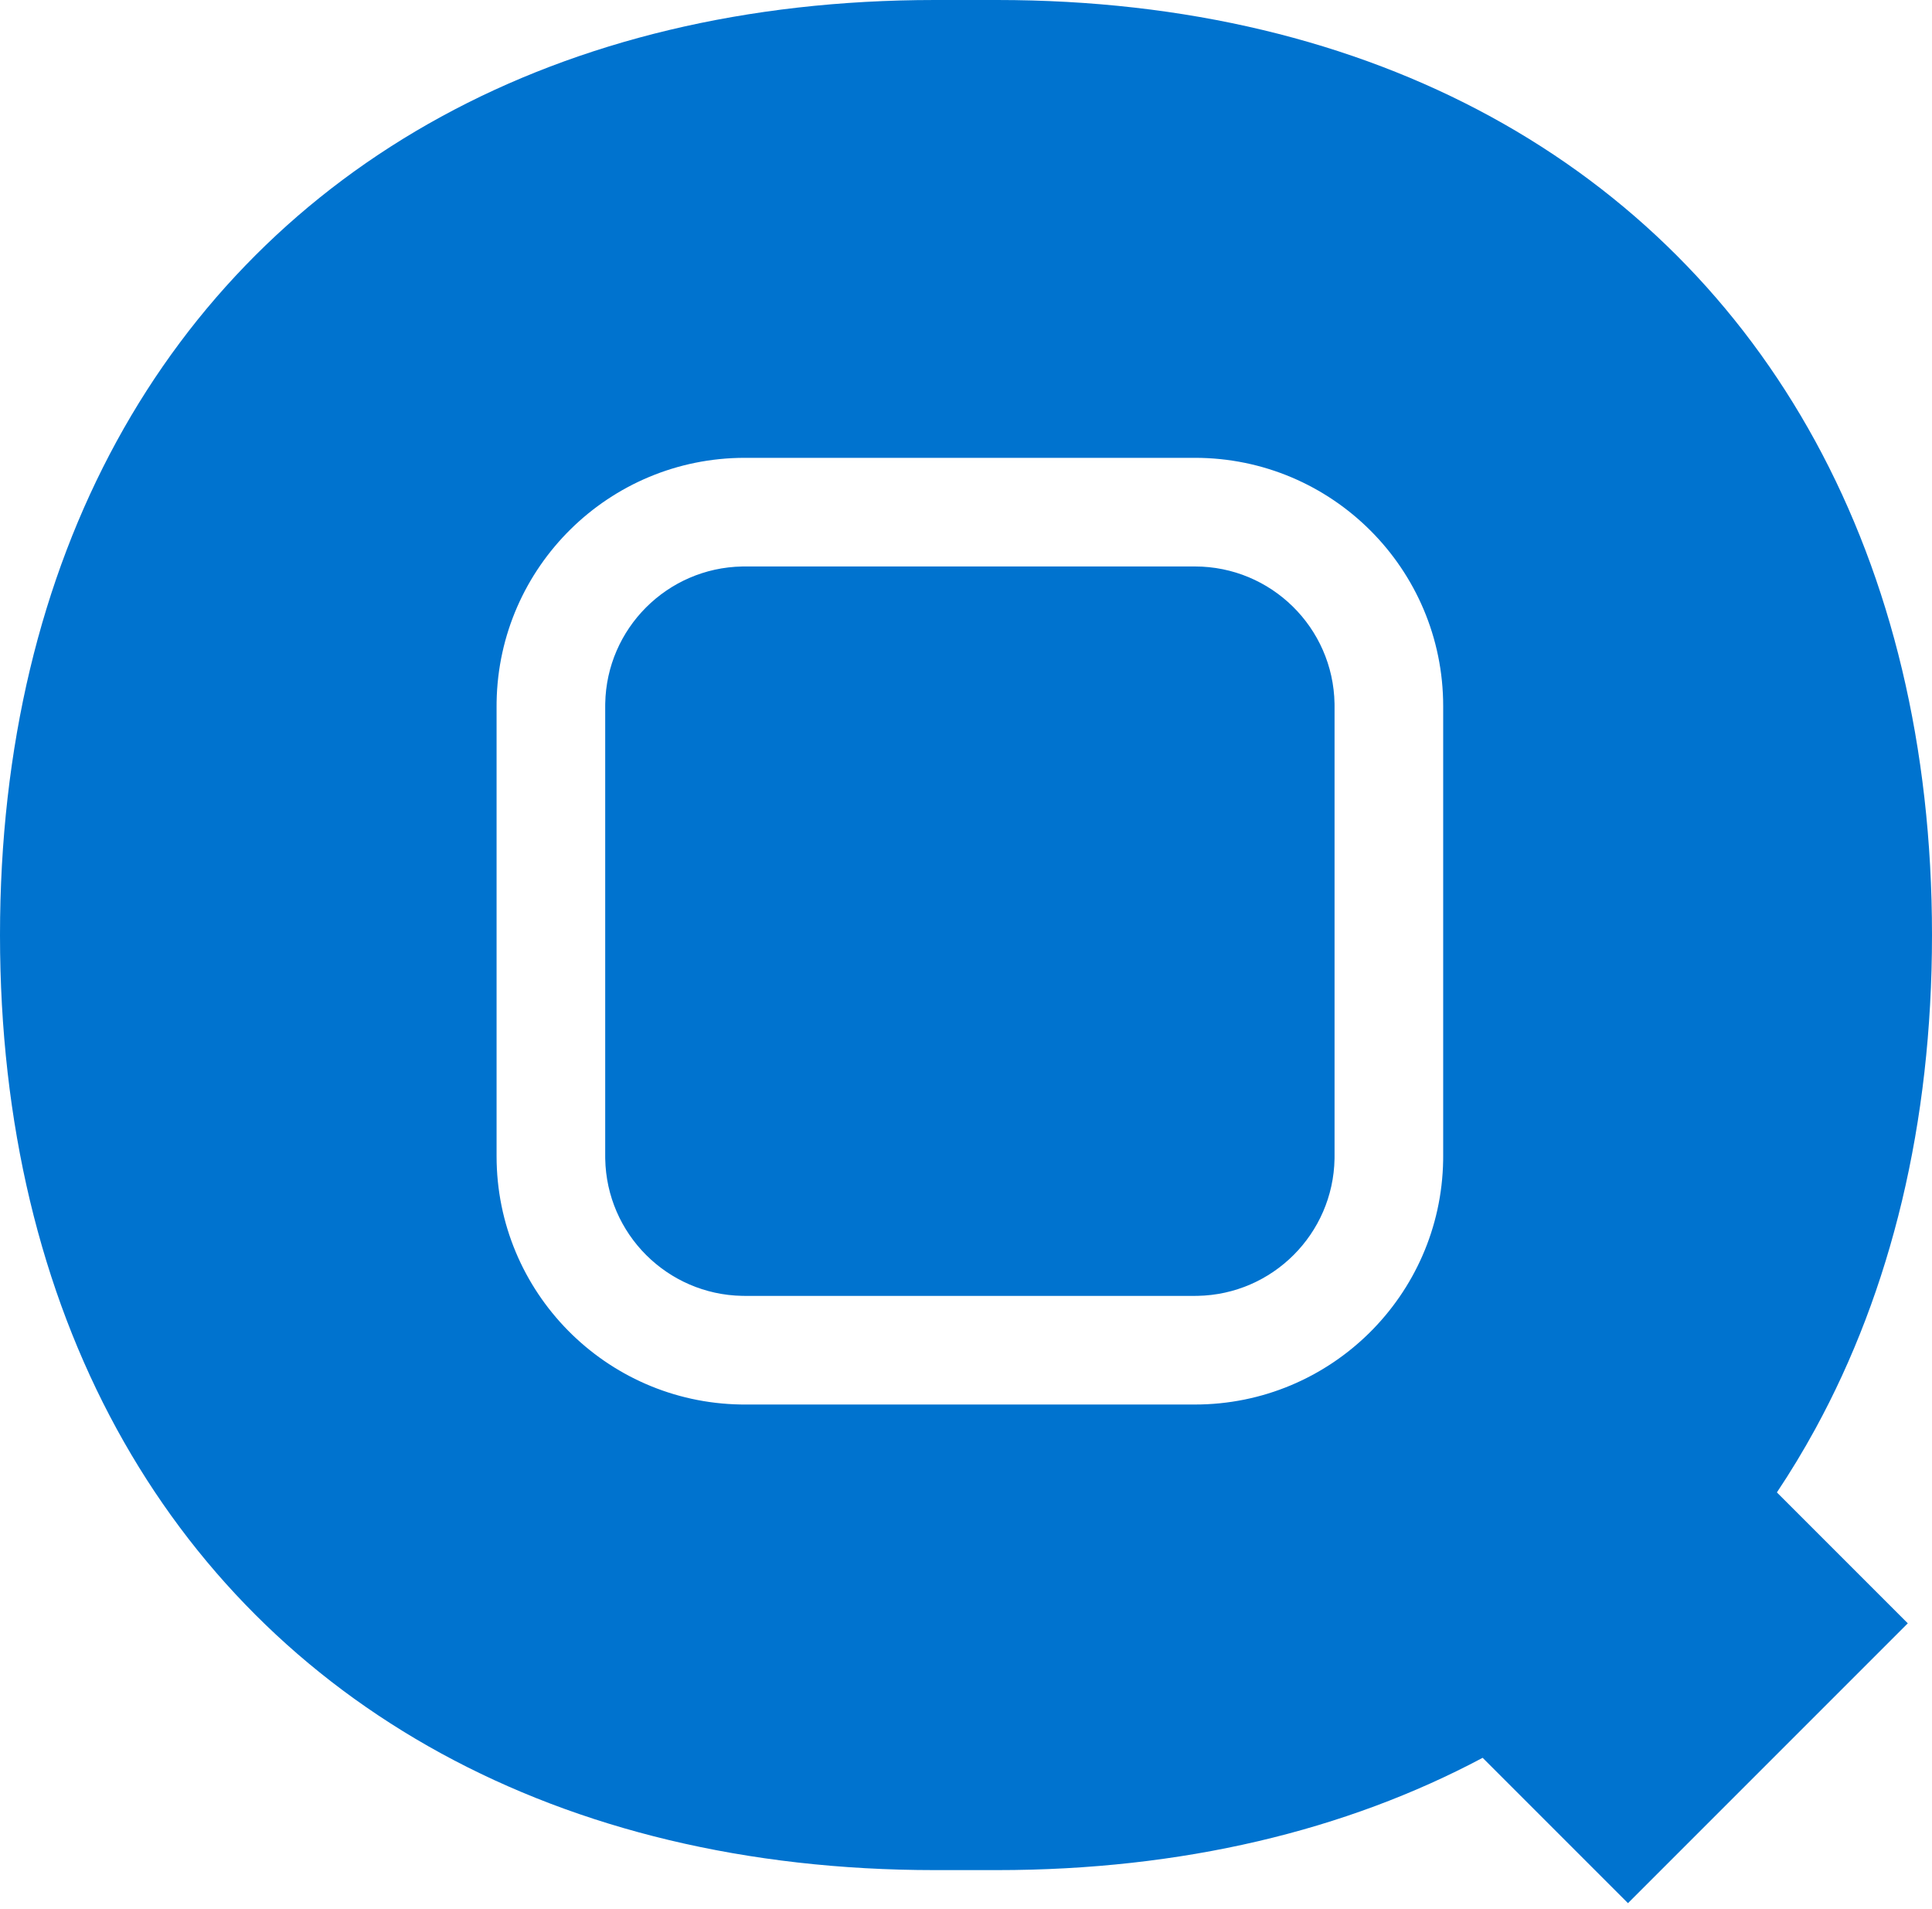<?xml version="1.0" encoding="UTF-8"?>
<svg width="249px" height="246px" viewBox="0 0 249 246" version="1.1" xmlns="http://www.w3.org/2000/svg" xmlns:xlink="http://www.w3.org/1999/xlink">
    <title>Shape</title>
    <g id="Page-1" stroke="none" stroke-width="1" fill="none" fill-rule="evenodd">
        <g id="Artboard" fill="#0073CF">
            <path d="M128.5,0 C152.802,0 174.292,5.288 192.143,15.039 C209.995,24.791 224.209,39.005 233.961,56.857 C243.712,74.708 249,96.198 249,120.5 C249,144.802 243.712,166.292 233.961,184.143 C232.421,186.963 230.769,189.691 229.01,192.326 L245.88,209.197 L209.818,245.259 L191.088,226.529 C173.447,235.917 152.325,241 128.5,241 L120.5,241 C96.198,241 74.708,235.712 56.857,225.961 C39.005,216.209 24.791,201.995 15.039,184.143 C5.288,166.292 0,144.802 0,120.5 C0,96.198 5.288,74.708 15.039,56.857 C24.791,39.005 39.005,24.791 56.857,15.039 C74.708,5.288 96.198,0 120.5,0 L128.5,0 Z M154,59 L96,59 C78.504,59 64.287,73.042 64.004,90.471 L64,91 L64,149 C64,166.496 78.042,180.713 95.471,180.996 L96,181 L154,181 C171.496,181 185.713,166.958 185.996,149.529 L186,149 L186,91 C186,73.327 171.673,59 154,59 Z M154,73 C163.831,73 171.821,80.881 171.997,90.669 L172,91 L172,149 L171.997,149.331 C171.823,159.008 164.011,166.821 154.334,166.997 L154,167 L96,167 L95.669,166.997 C85.992,166.823 78.179,159.011 78.003,149.334 L78,149 L78,91 L78.003,90.669 C78.177,80.992 85.989,73.179 95.666,73.003 L96,73 L154,73 Z" id="Shape"></path>
        </g>
    </g>
</svg>